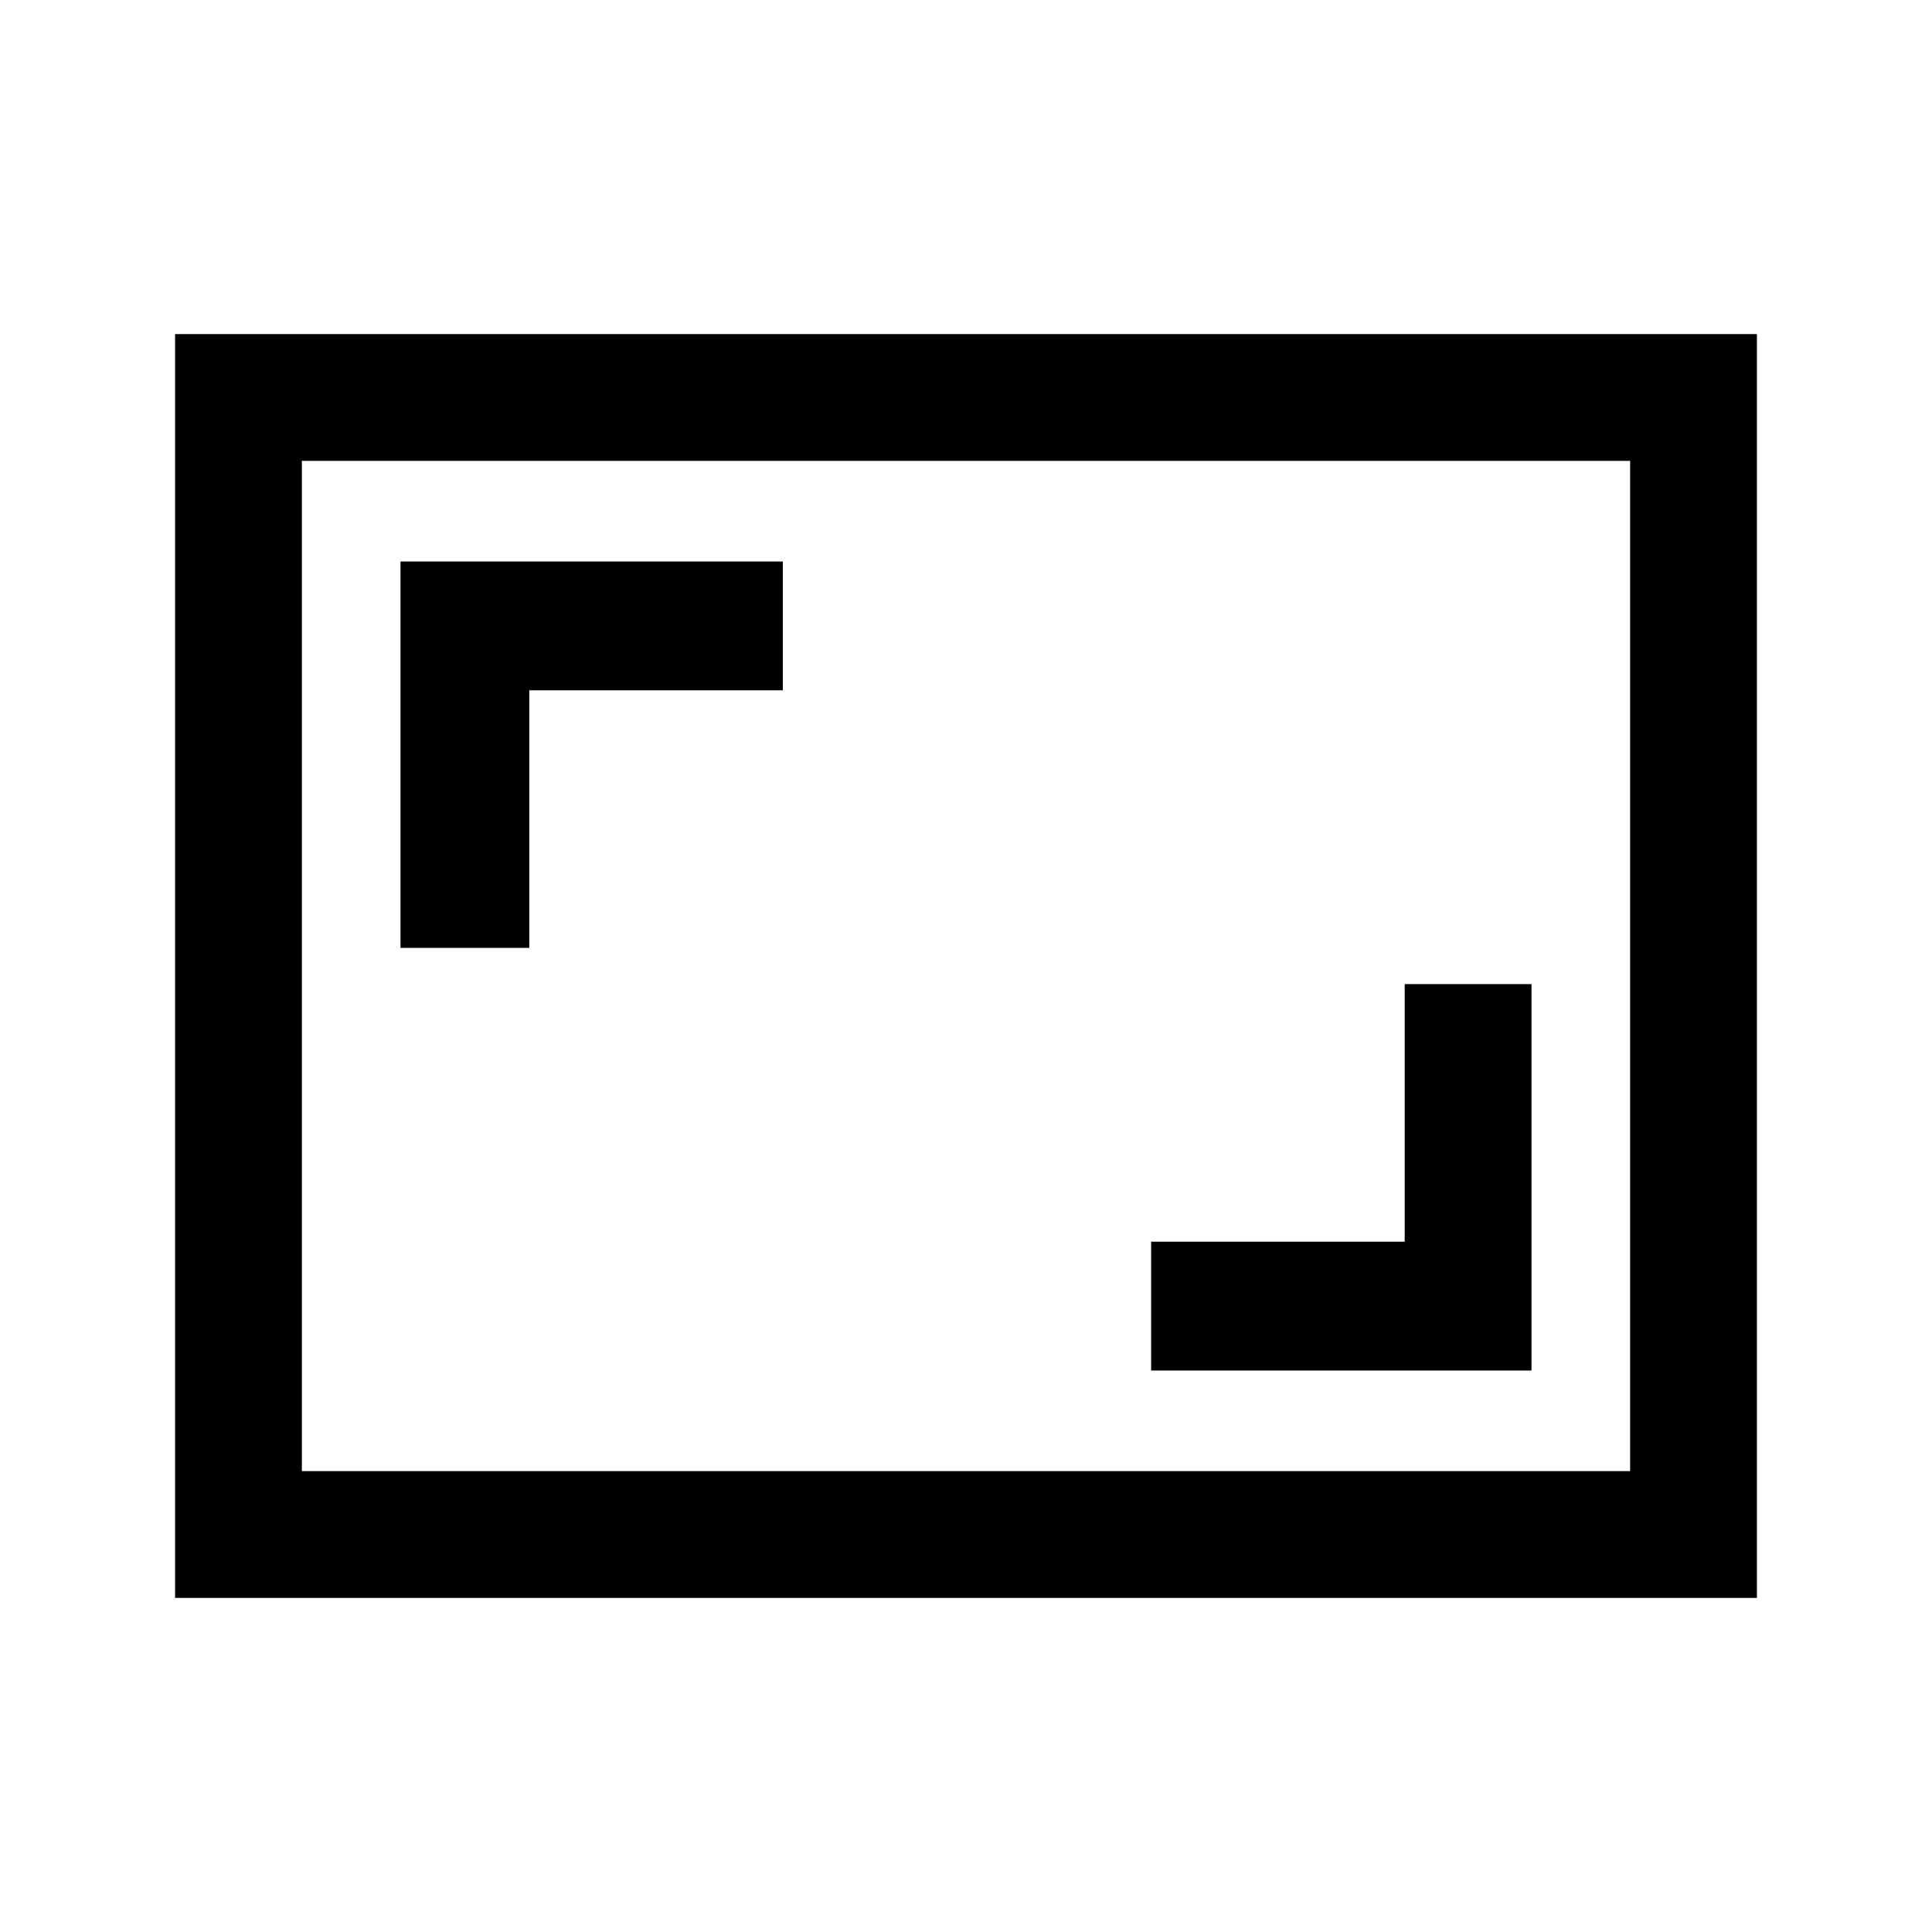 <svg xmlns="http://www.w3.org/2000/svg" height="40" width="40"><path d="M8.292 19.625H10.958V14.292H16.208V11.625H8.292ZM23.833 28.375H31.708V20.375H29.083V25.708H23.833ZM36.375 33.083H3.625V6.917H36.375ZM6.25 30.458V9.542ZM6.25 30.458H33.75V9.542H6.25Z"/></svg>